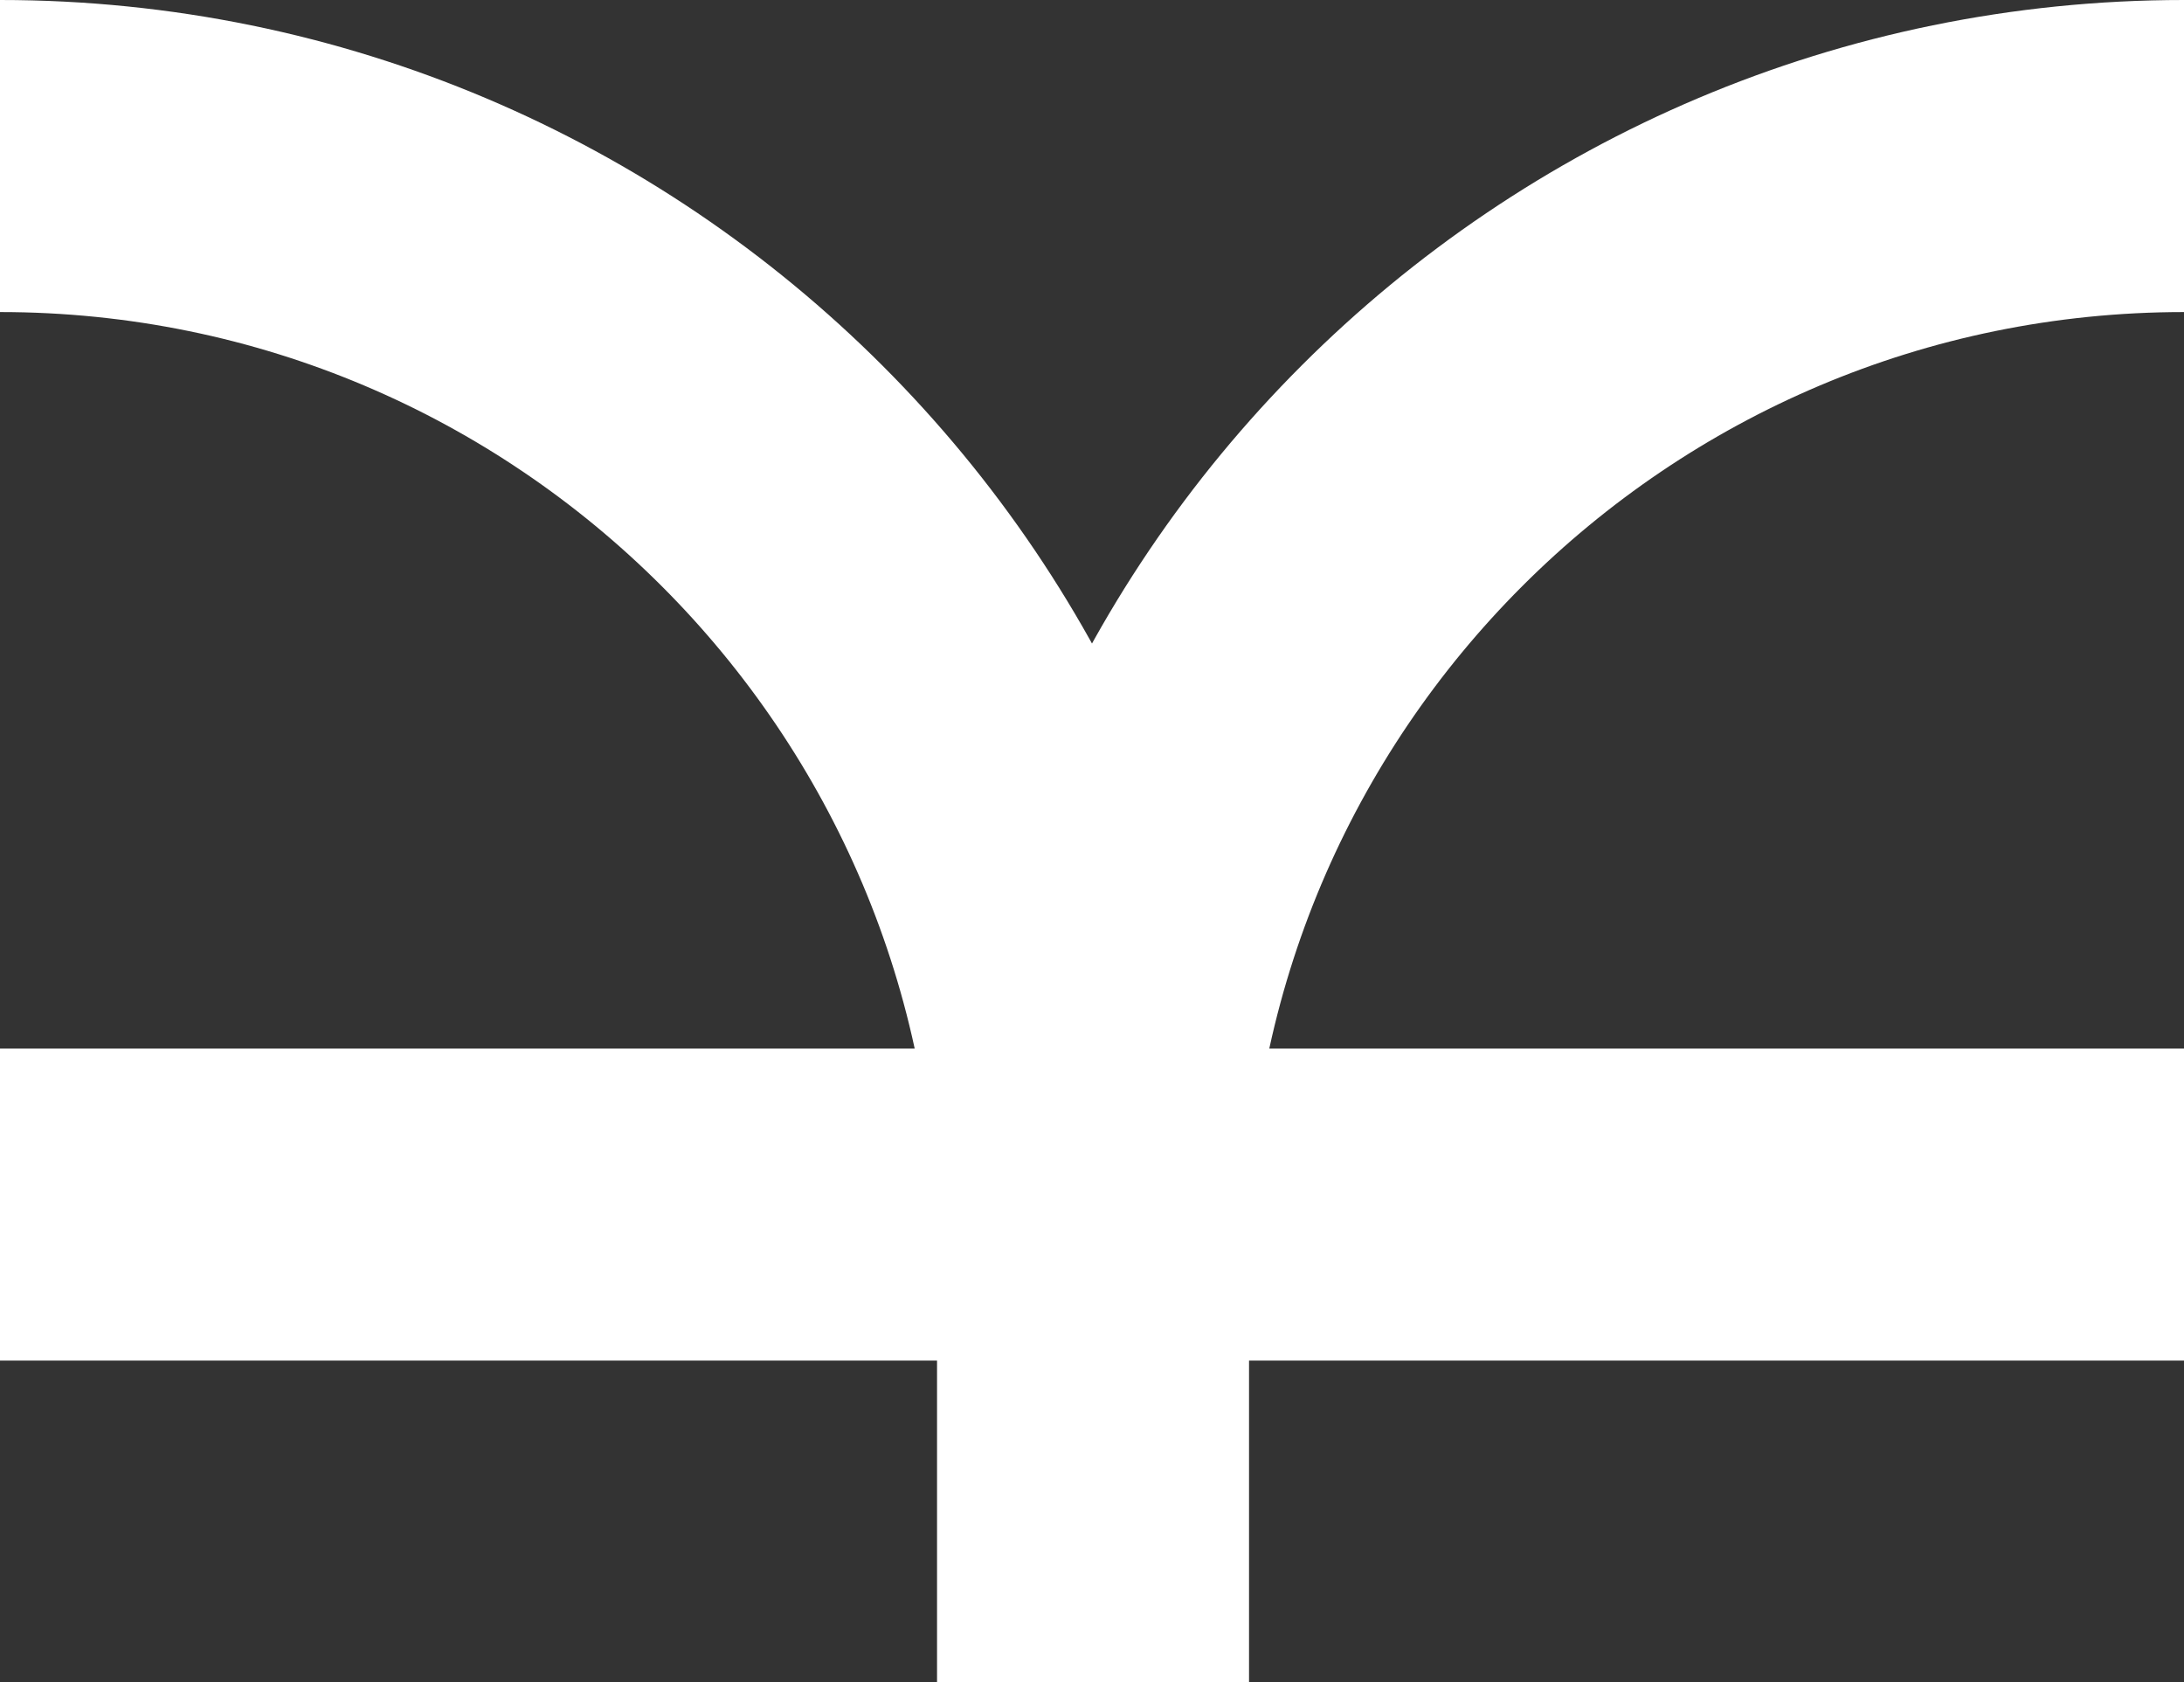 <?xml version="1.0" encoding="UTF-8"?>
<svg width="700px" height="539px" viewBox="0 0 700 539" version="1.1" xmlns="http://www.w3.org/2000/svg" xmlns:xlink="http://www.w3.org/1999/xlink">
    <rect x="0" y="0" width="700" height="539" fill="#333333" stroke="none"/>
    <g stroke="none" stroke-width="1" fill="none" fill-rule="evenodd">
        <g transform="translate(0, 50)" stroke="#FFFFFF" stroke-width="100">
            <path d="M700,0 C506.7,0 350,156.7 350,350" id="Oval-2"></path>
            <path d="M350,0 C156.7,0 0,156.7 0,350" id="Oval-2" transform="translate(175, 175) scale(-1, 1) translate(-175, -175) "></path>
            <line x1="0" y1="336" x2="700" y2="336" id="Line-2"></line>
            <line x1="350.333" y1="299.25" x2="350.333" y2="489" id="Line-2"></line>
        </g>
    </g>
</svg>
